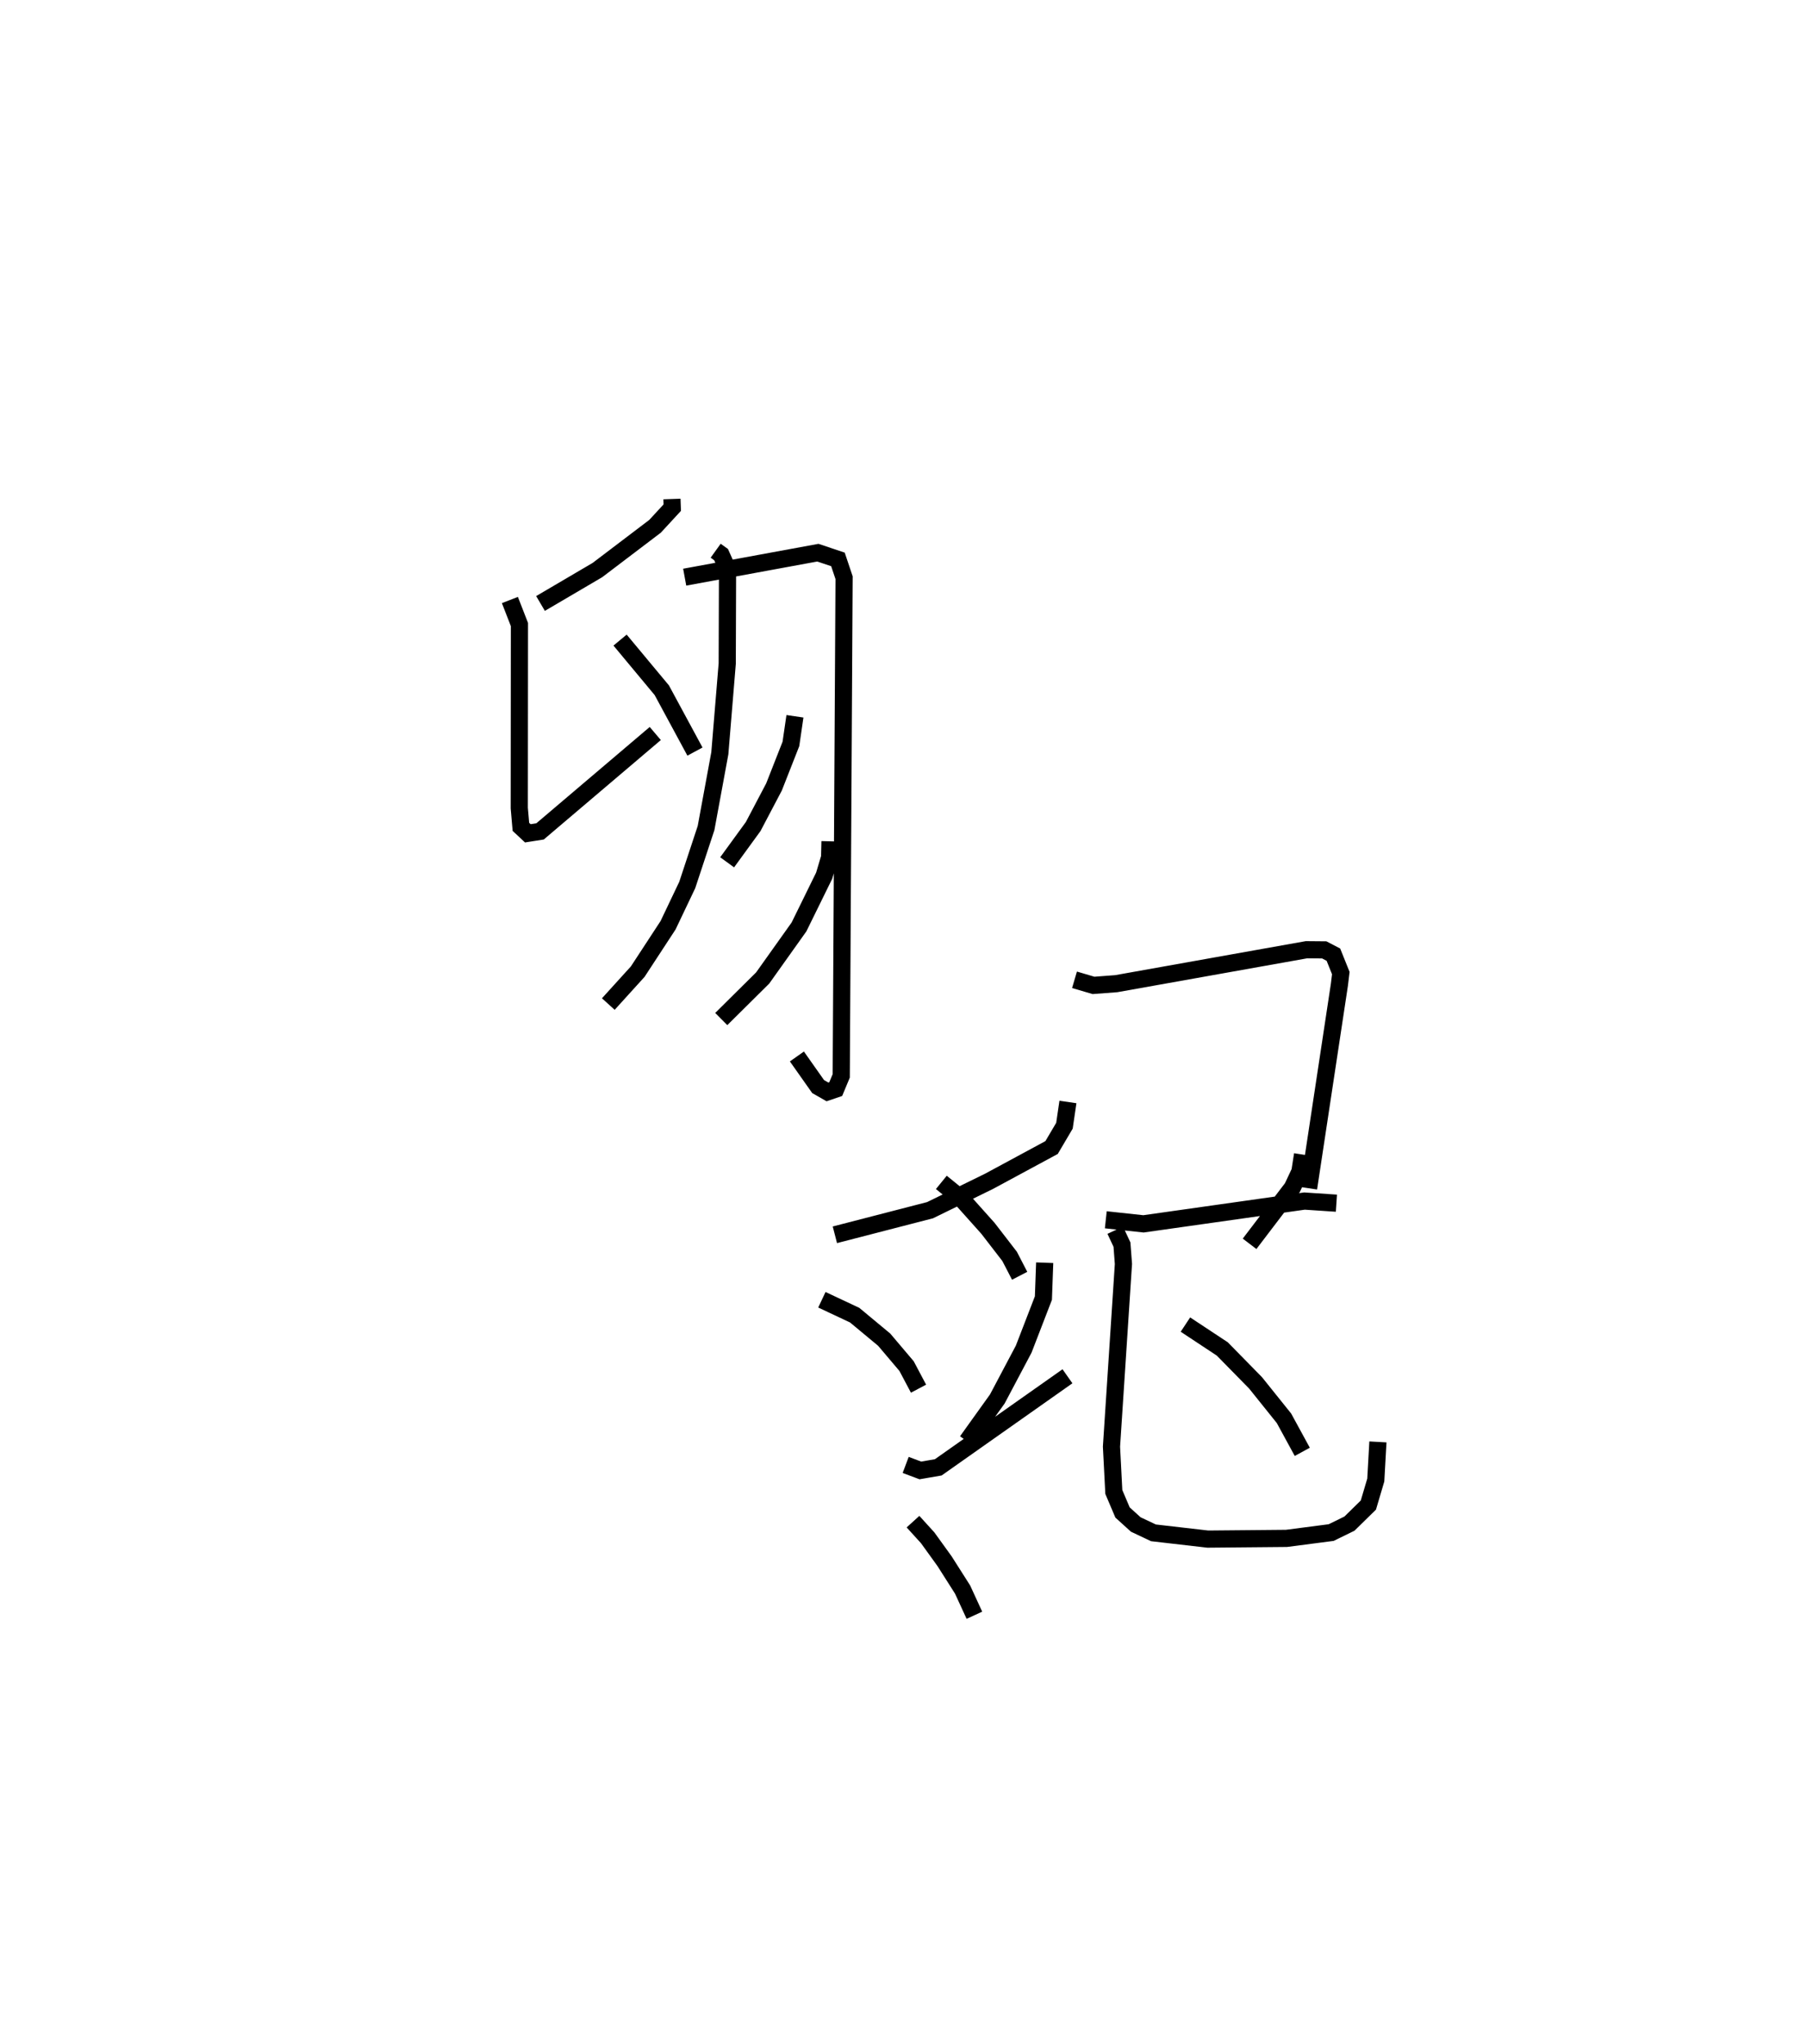 <?xml version="1.0" encoding="utf-8" ?>
<svg baseProfile="full" height="119.108" version="1.1" width="105.275" xmlns="http://www.w3.org/2000/svg" xmlns:ev="http://www.w3.org/2001/xml-events" xmlns:xlink="http://www.w3.org/1999/xlink"><defs /><rect fill="white" height="119.108" width="105.275" x="0" y="0" /><path d="M25,25 m0.0,0.0 m14.147,4.073 l0.018,0.504 -1.001,1.085 l-3.359,2.551 -3.315,1.947 m-1.784,-0.202 l0.556,1.428 -0.009,10.696 l0.094,1.092 0.403,0.377 l0.713,-0.112 6.713,-5.703 m-2.051,-5.443 l2.431,2.922 1.932,3.574 m1.206,-11.703 l0.315,0.226 0.377,0.84 l-0.018,5.508 -0.431,5.226 l-0.803,4.358 -1.096,3.318 l-1.117,2.345 -1.768,2.703 l-1.713,1.888 m4.45,-24.871 l7.758,-1.427 1.17,0.392 l0.358,1.066 -0.166,29.024 l-0.321,0.771 -0.481,0.164 l-0.545,-0.312 -1.236,-1.753 m-0.114,-19.82 l-0.235,1.611 -0.985,2.507 l-1.213,2.305 -1.517,2.085 m5.993,-1.224 l-0.023,0.934 -0.318,1.07 l-1.466,2.985 -2.116,2.974 l-2.413,2.392 m20.197,4.832 l-0.203,1.384 -0.75,1.271 l-3.648,1.97 -3.432,1.68 l-5.545,1.433 m-0.757,3.785 l1.911,0.898 1.719,1.428 l1.304,1.54 0.697,1.315 m7.35,-7.339 l-0.075,2.061 -1.148,2.974 l-1.537,2.903 -1.766,2.465 m-3.146,4.683 l0.856,0.942 0.982,1.362 l1.051,1.653 0.688,1.497 m5.832,-37.023 l1.106,0.326 1.326,-0.1 l11.083,-1.978 1.034,0.009 l0.534,0.278 0.431,1.073 l-0.081,0.676 -1.795,11.859 m-11.815,1.839 l2.195,0.237 9.379,-1.328 l1.861,0.124 m-12.885,1.574 l0.392,0.84 0.085,1.128 l-0.696,10.643 0.136,2.64 l0.508,1.195 0.77,0.699 l1.032,0.487 3.165,0.365 l4.582,-0.042 2.607,-0.339 l1.065,-0.522 1.101,-1.08 l0.432,-1.457 0.124,-2.223 m-25.434,-15.12 l1.178,0.957 1.535,1.716 l1.264,1.638 0.585,1.13 m-6.64,11.02 l0.855,0.321 1.044,-0.18 l7.527,-5.306 m13.696,-12.918 l-0.154,0.992 -0.439,0.936 l-2.493,3.273 m-3.738,4.705 l2.147,1.419 1.939,1.977 l1.656,2.064 1.066,1.955 " fill="none" stroke="black" stroke-width="1" /></svg>